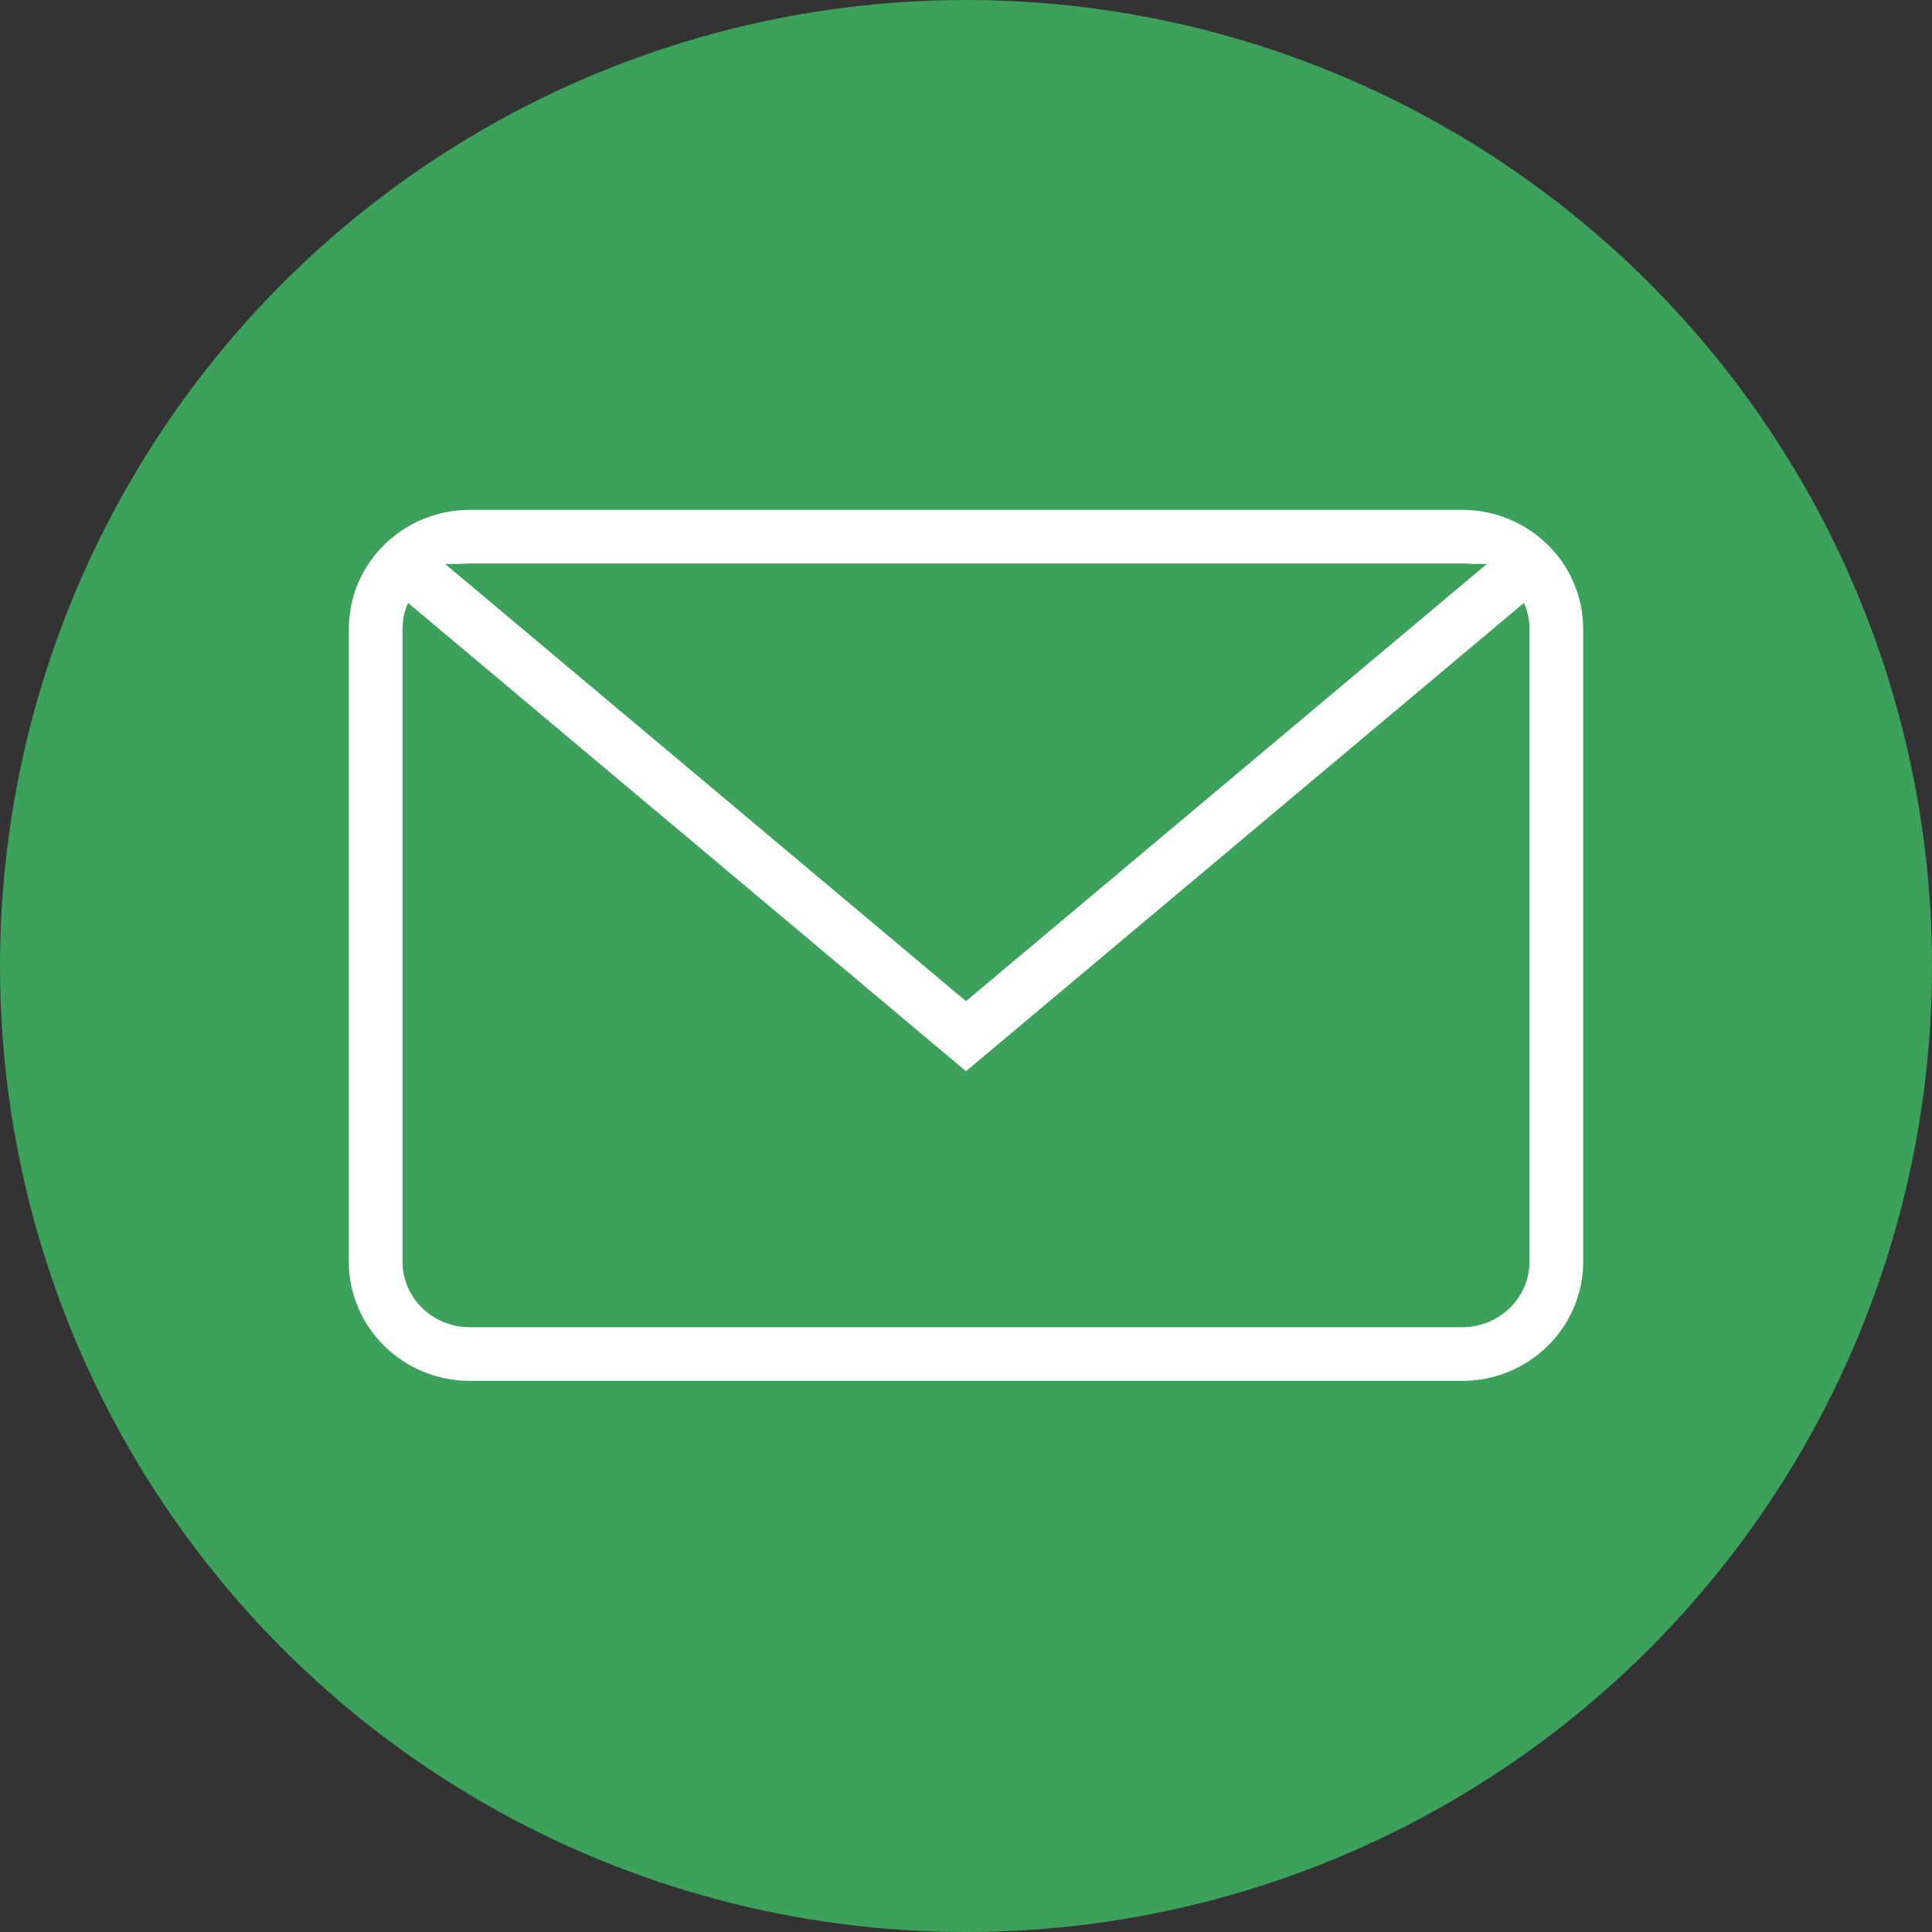<svg width="36" height="36" viewBox="0 0 36 36" fill="none" xmlns="http://www.w3.org/2000/svg">
<rect x="0" y="0" width="36" height="36" fill="#333333" stroke="none"/>
<circle cx="18" cy="18" r="18" fill="#3CA15B"/>
<path d="M27.243 10H8.757C7.786 10 7 10.77 7 11.72V23.51C7 24.46 7.786 25.231 8.757 25.231H27.243C28.213 25.231 29 24.46 29 23.51V11.72C29 10.77 28.213 10 27.243 10Z" fill="#3CA15B" stroke="white" stroke-miterlimit="2.61"/>
<path d="M7.516 10.508L18 19.308L28.484 10.508" fill="#3CA15B"/>
<path d="M7.516 10.508L18 19.308L28.484 10.508" stroke="white" stroke-miterlimit="2.61"/>
</svg>

